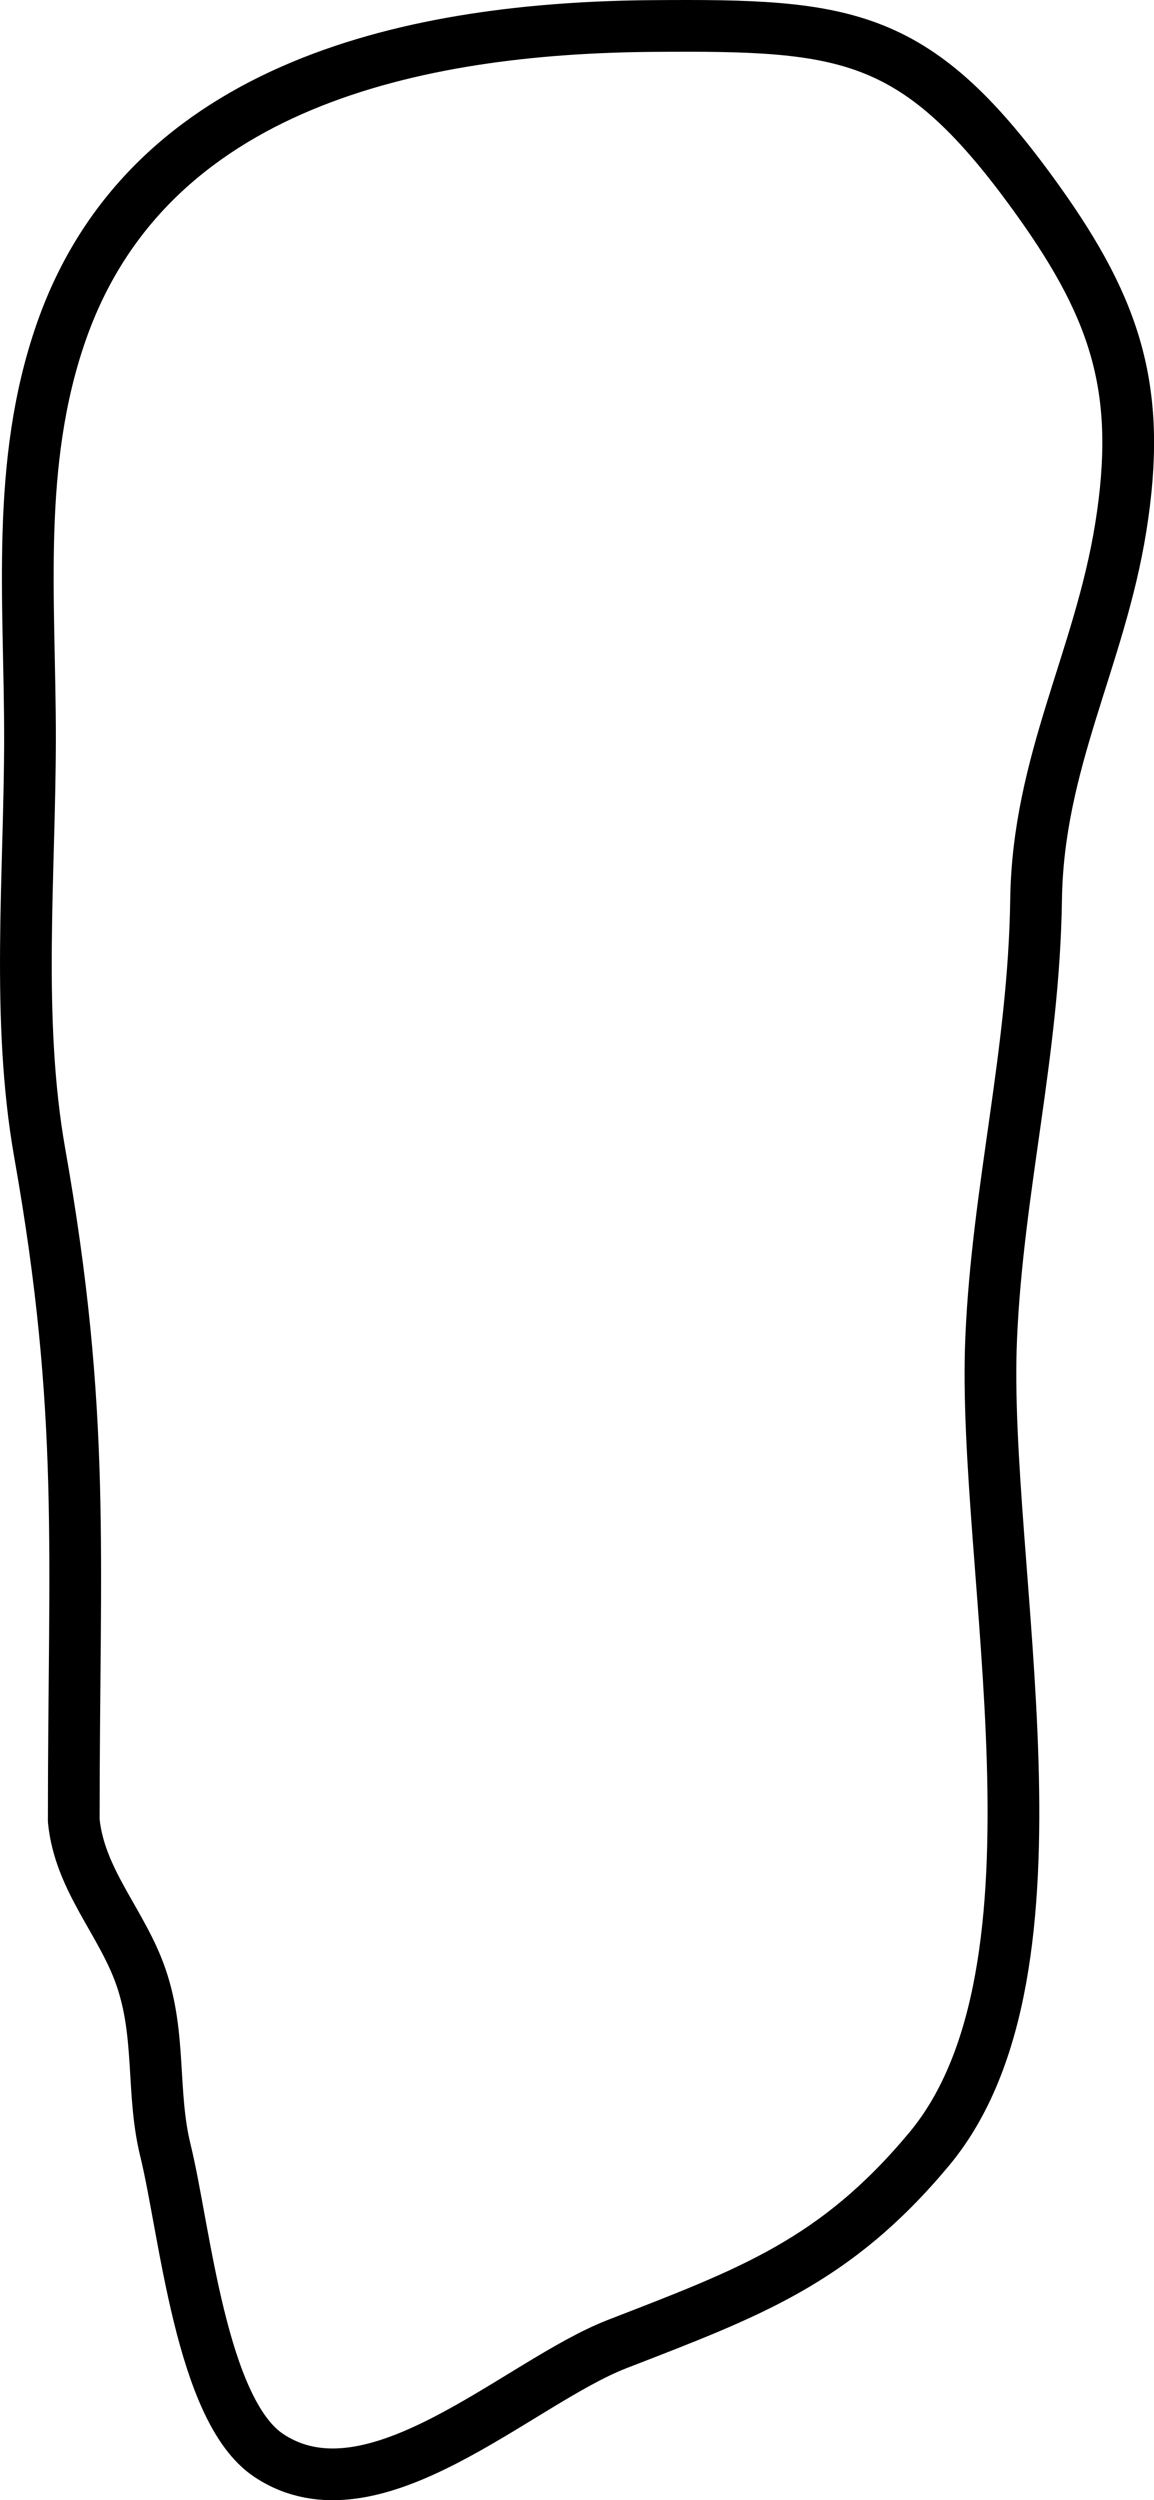 <!-- Generator: Adobe Illustrator 22.1.0, SVG Export Plug-In  -->
<svg version="1.1"
	 xmlns="http://www.w3.org/2000/svg" xmlns:xlink="http://www.w3.org/1999/xlink" xmlns:a="http://ns.adobe.com/AdobeSVGViewerExtensions/3.0/"
	 x="0px" y="0px" width="22.313px" height="48.333px" viewBox="0 0 22.313 48.333"
	 style="enable-background:new 0 0 22.313 48.333;" xml:space="preserve">
<style type="text/css">
	.st0{fill:none;stroke:#000000;stroke-linecap:round;stroke-linejoin:round;stroke-miterlimit:10;}
</style>
<defs>
</defs>
<path class="st0" d="M1.426,35.194c0-5.204,0.237-7.844-0.658-12.905c-0.458-2.593-0.19-5.379-0.188-8.015
	c0.001-2.679-0.283-5.306,0.601-7.848c1.679-4.83,6.899-5.888,11.437-5.923c3.794-0.03,5.119,0.107,7.461,3.385
	c1.521,2.129,2.01,3.693,1.592,6.304c-0.409,2.553-1.6,4.535-1.638,7.199c-0.042,2.966-0.742,5.583-0.868,8.472
	c-0.194,4.42,1.701,12.205-1.201,15.685c-1.818,2.18-3.473,2.774-6.033,3.768c-1.916,0.744-4.71,3.499-6.734,2.153
	c-1.314-0.873-1.62-4.356-1.998-5.895c-0.274-1.115-0.081-2.211-0.471-3.346C2.363,37.163,1.54,36.355,1.426,35.194"/>
</svg>